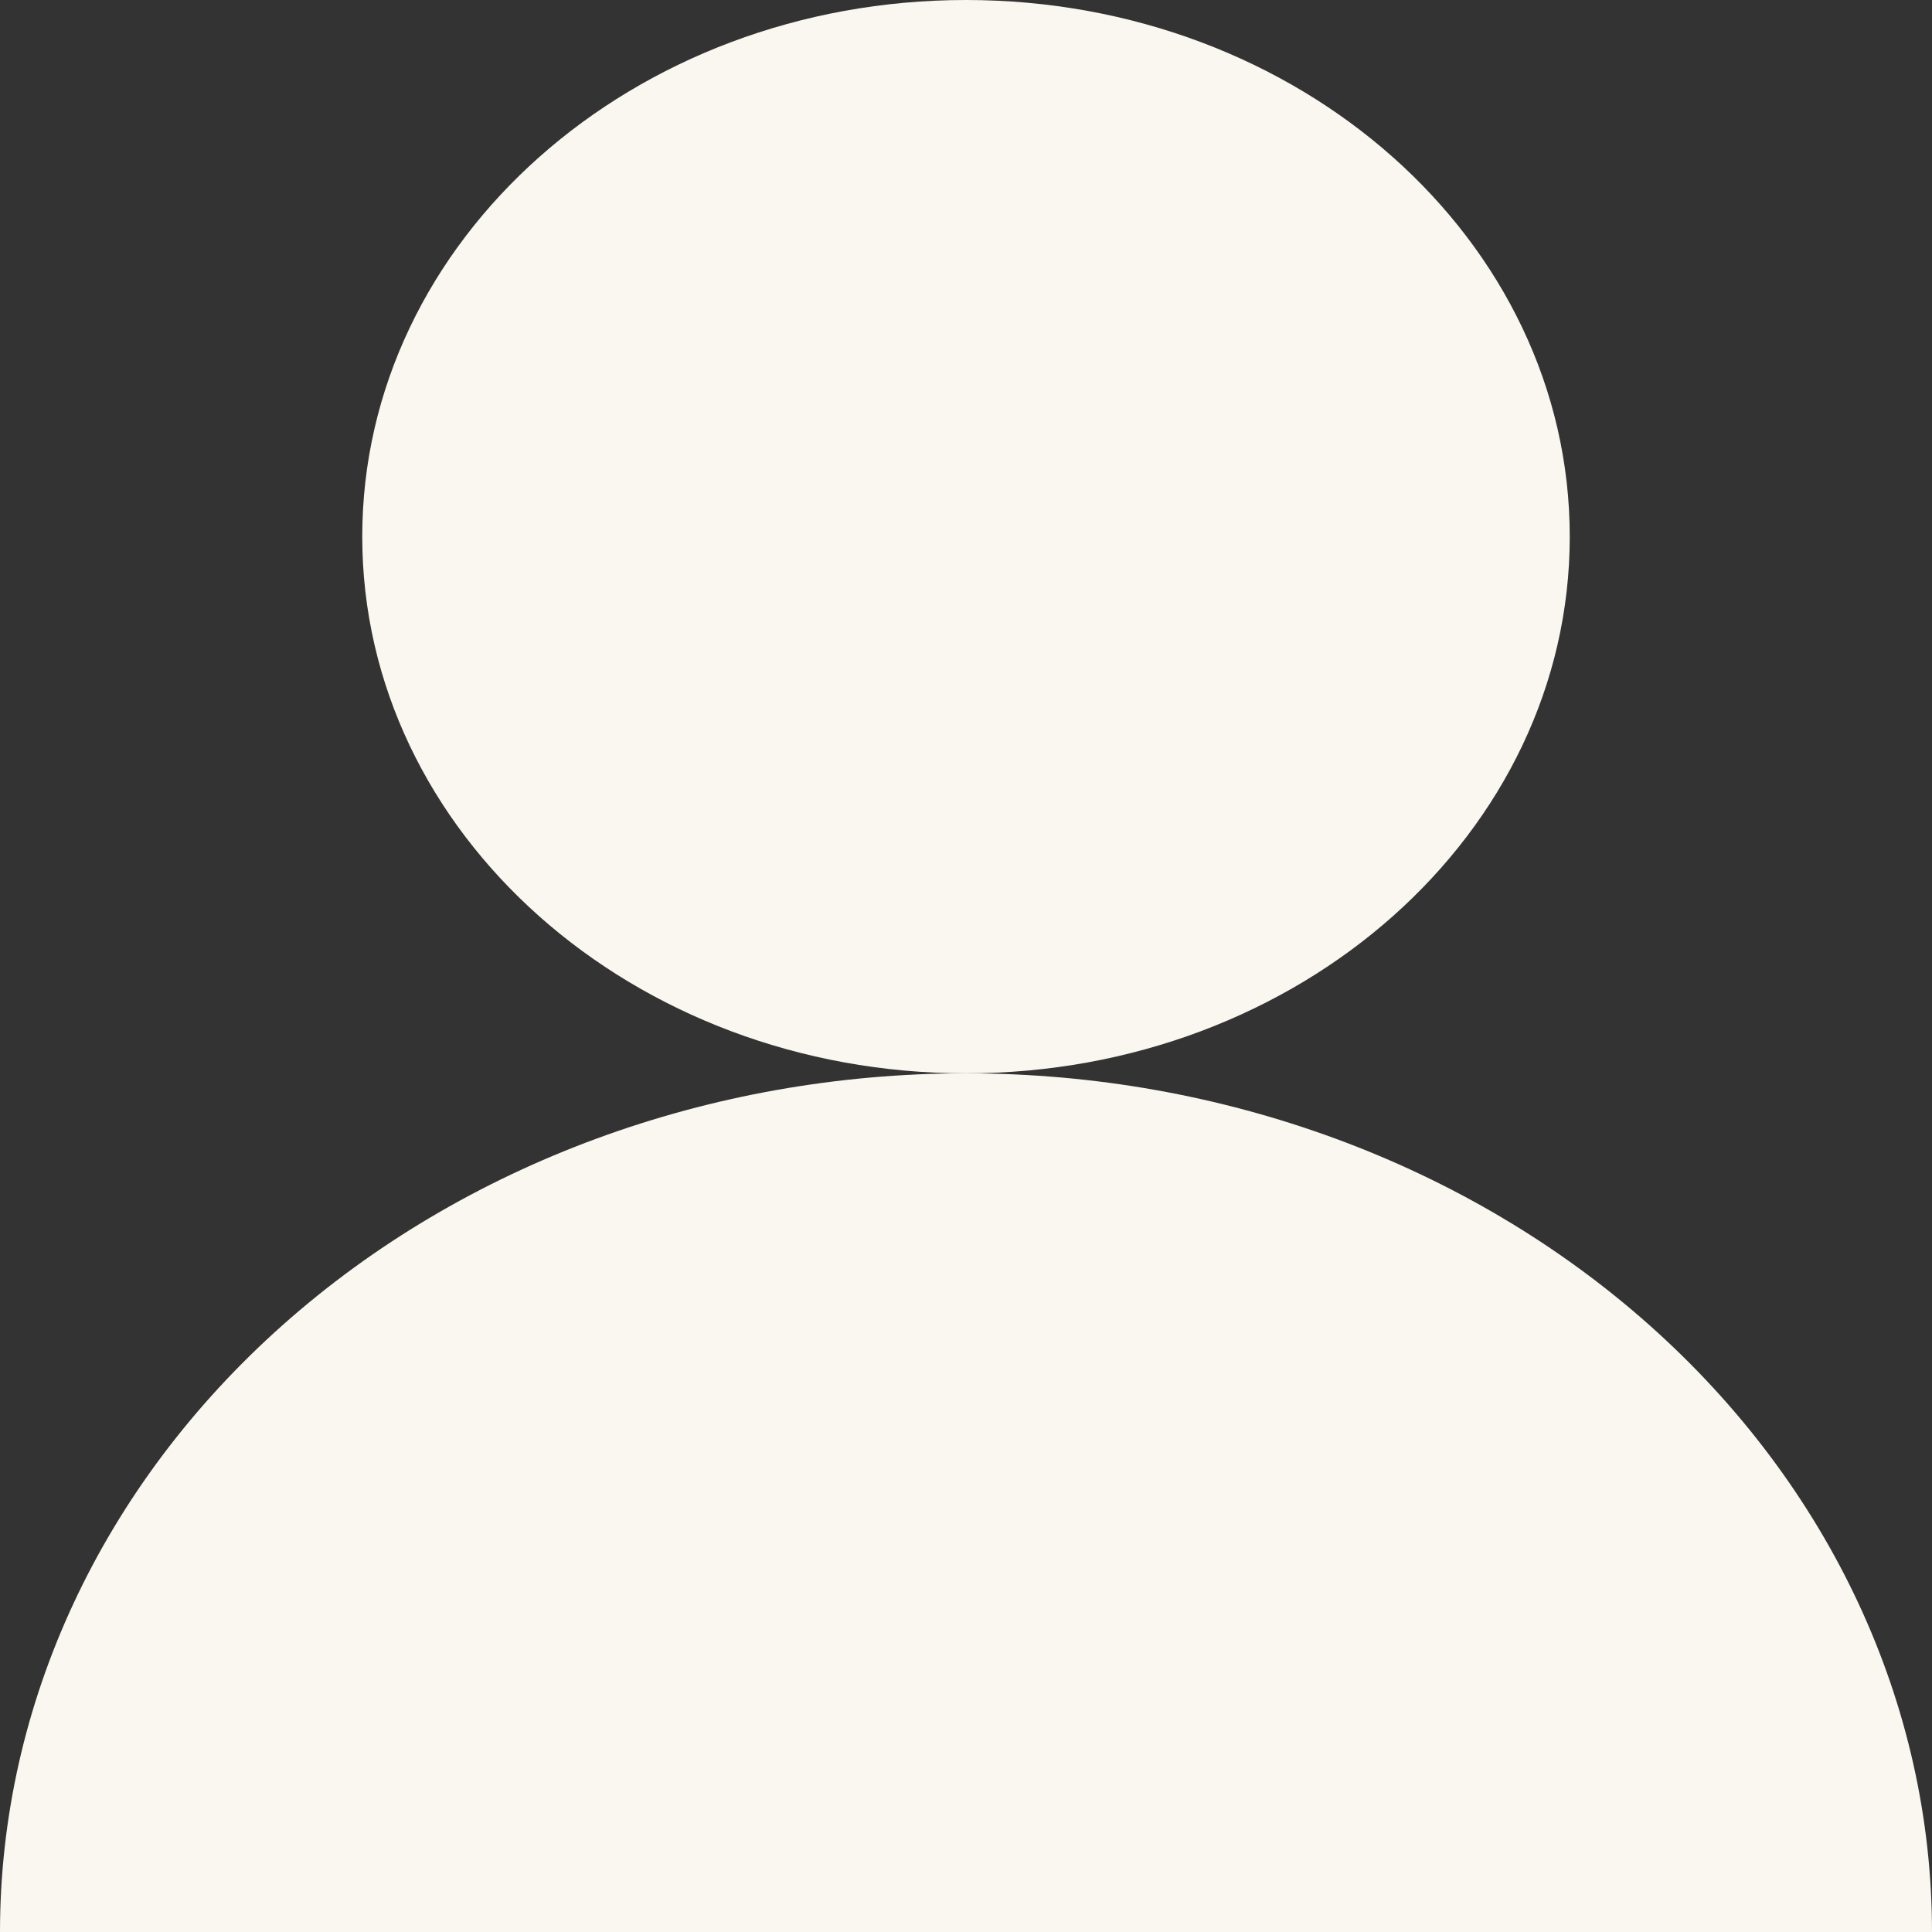 <svg width="40" height="40" viewBox="0 0 40 40" fill="none" xmlns="http://www.w3.org/2000/svg">
<rect x="0" y="0" width="40" height="40" fill="#333333" stroke="none"/>
<path d="M20 22.222C26.904 22.222 32.5 17.248 32.5 11.111C32.5 4.975 26.904 0 20 0C13.096 0 7.5 4.975 7.5 11.111C7.5 17.248 13.096 22.222 20 22.222Z" fill="#FAF7F0"/>
<path d="M40 40C40 35.285 37.893 30.763 34.142 27.429C30.391 24.095 25.304 22.222 20 22.222C14.696 22.222 9.609 24.095 5.858 27.429C2.107 30.763 0 35.285 0 40" fill="#FAF7F0"/>
</svg>
